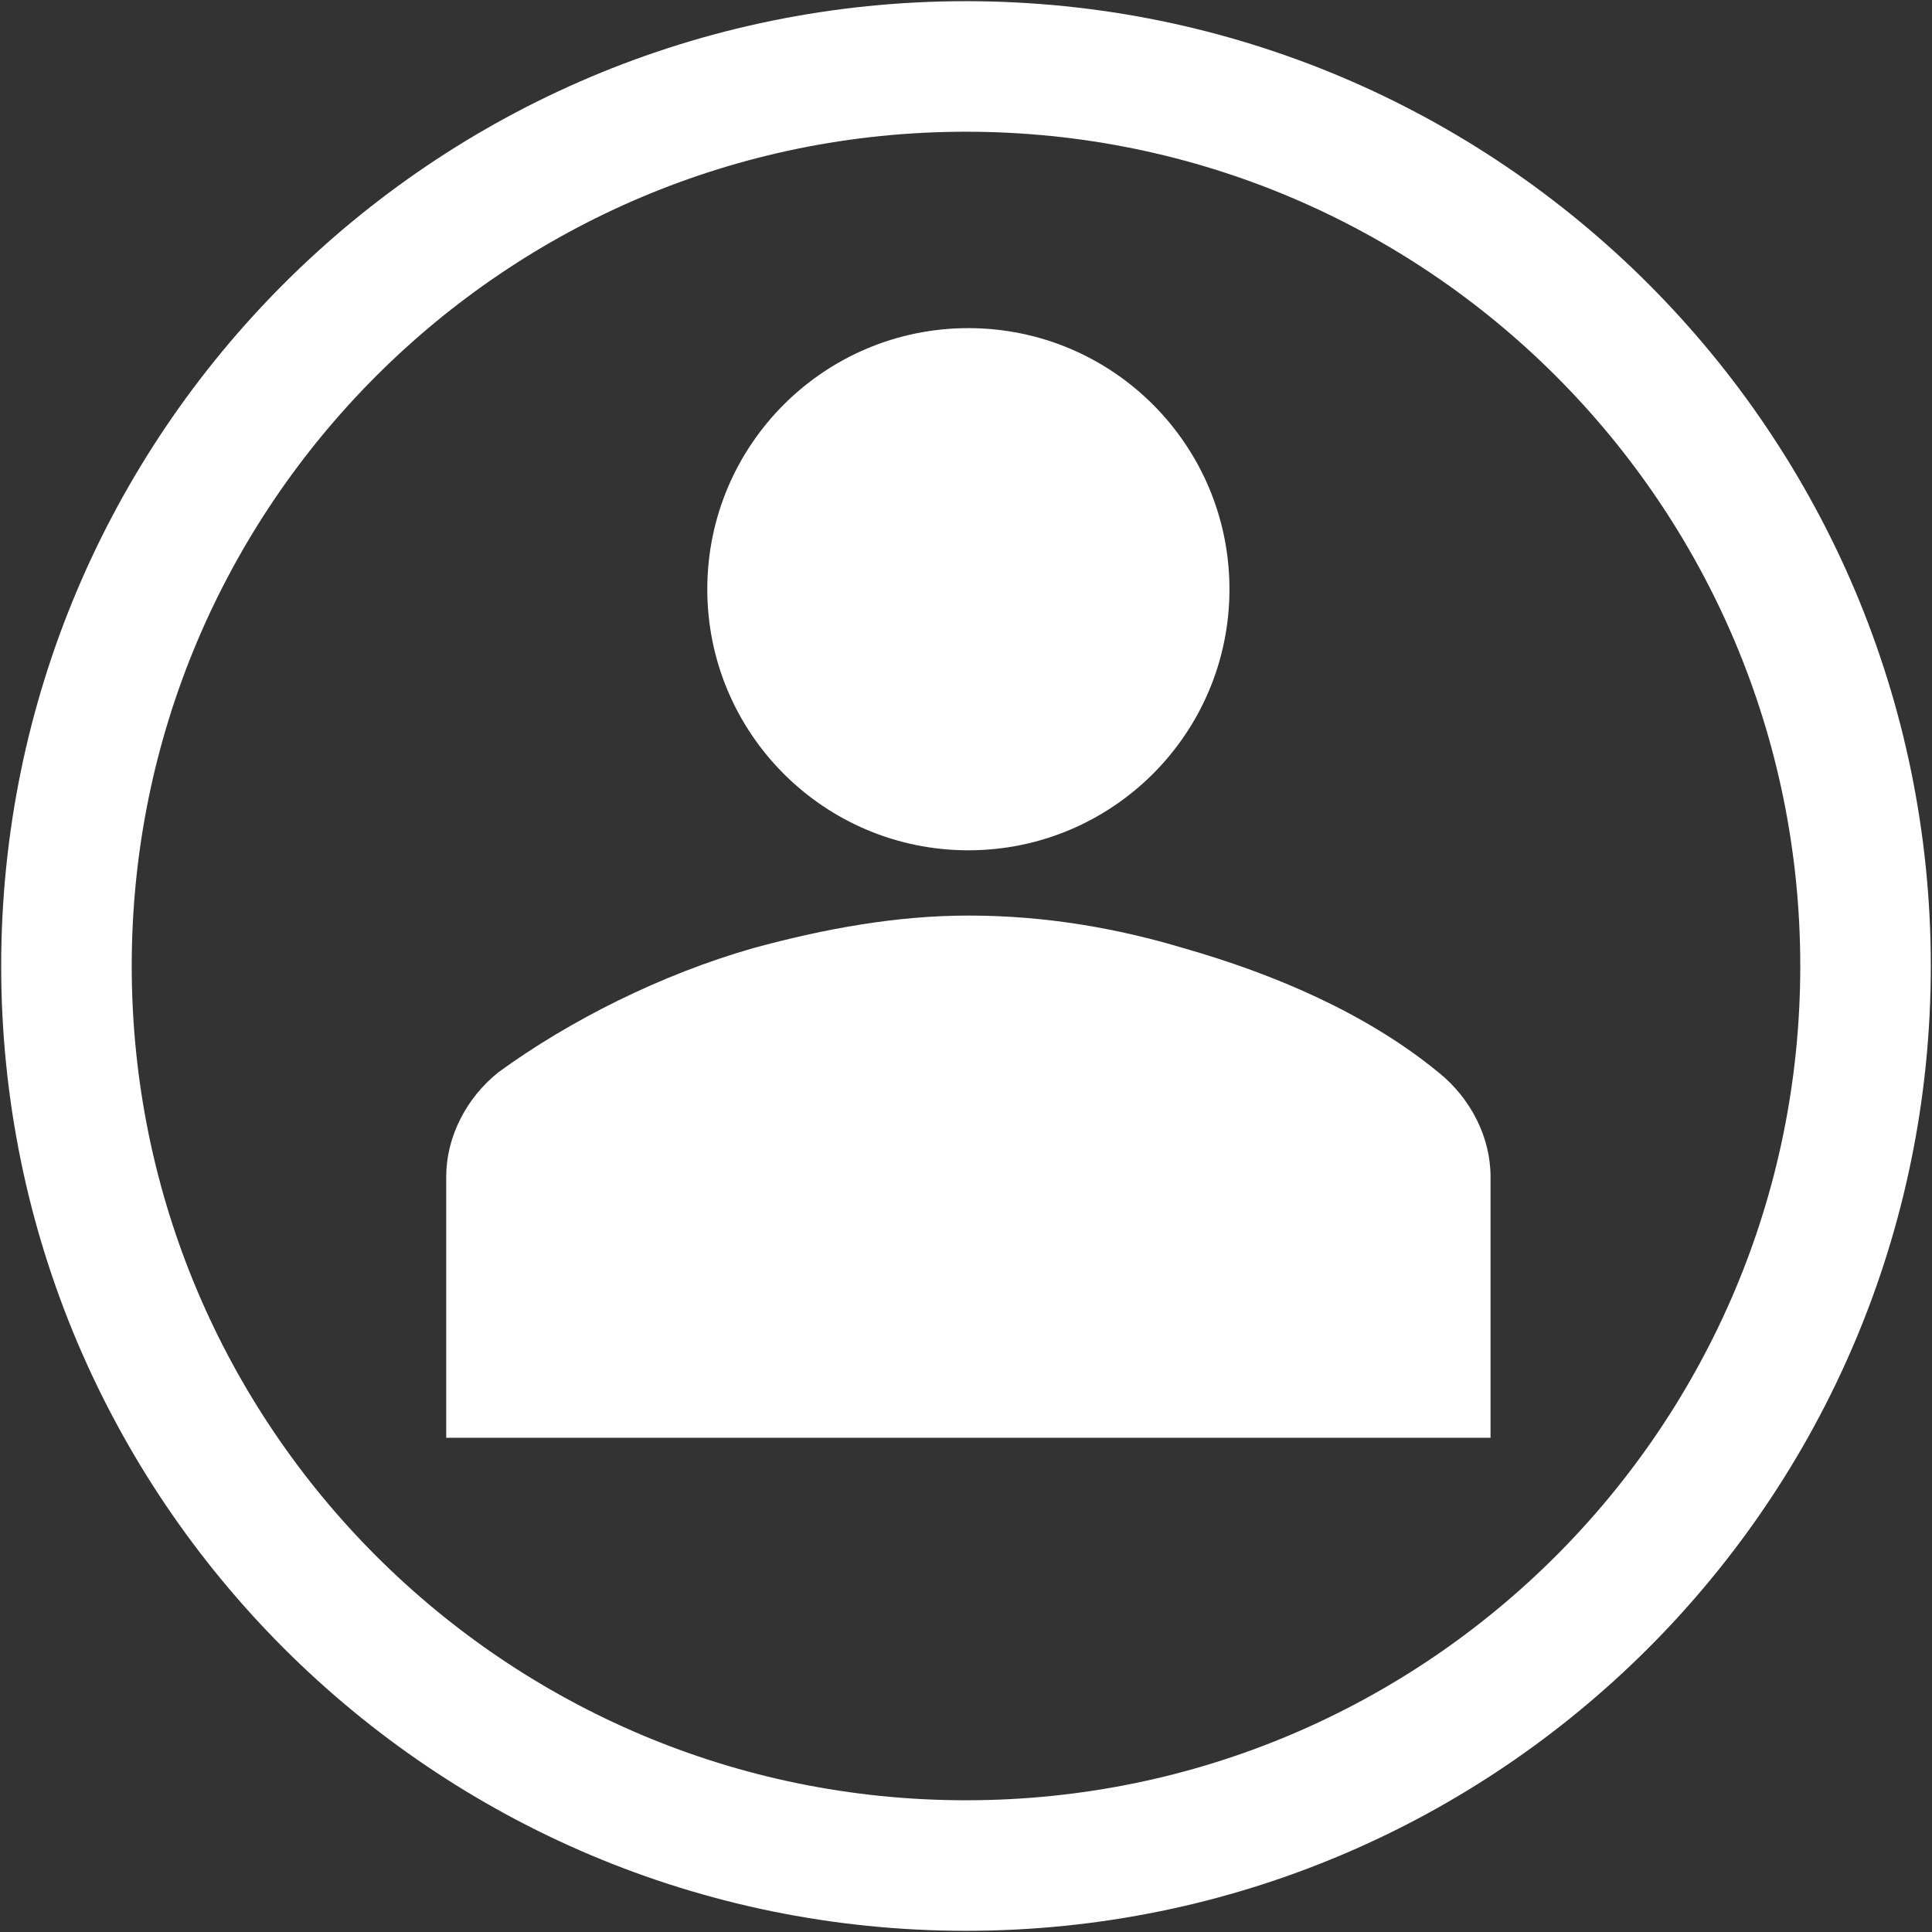 <svg width="407" height="407" xmlns="http://www.w3.org/2000/svg" xmlns:xlink="http://www.w3.org/1999/xlink" overflow="hidden"><rect width="100%" height="100%" fill="#333333" stroke="none"/><defs><clipPath id="clip0"><rect x="238" y="786" width="407" height="407"/></clipPath><clipPath id="clip1"><rect x="277" y="807" width="331" height="331"/></clipPath><clipPath id="clip2"><rect x="277" y="807" width="331" height="331"/></clipPath><clipPath id="clip3"><rect x="277" y="807" width="331" height="331"/></clipPath></defs><g clip-path="url(#clip0)" transform="translate(-238 -786)"><g clip-path="url(#clip1)"><g clip-path="url(#clip2)"><g clip-path="url(#clip3)"><path d="M497 910.125C497 940.501 472.376 965.125 442 965.125 411.624 965.125 387 940.501 387 910.125 387 879.749 411.624 855.125 442 855.125 472.376 855.125 497 879.749 497 910.125Z" fill="#FFFFFF"/><path d="M552 1088.88 552 1033.88C552 1025.63 547.875 1017.38 541 1011.88 525.875 999.5 506.625 991.25 487.375 985.75 473.625 981.625 458.5 978.875 442 978.875 426.875 978.875 411.75 981.625 396.625 985.75 377.375 991.25 358.125 1000.88 343 1011.88 336.125 1017.38 332 1025.63 332 1033.88L332 1088.88 552 1088.88Z" fill="#FFFFFF"/></g></g></g><path d="M252 989.5C252 884.842 336.842 800 441.5 800 546.158 800 631 884.842 631 989.5 631 1094.16 546.158 1179 441.5 1179 336.842 1179 252 1094.16 252 989.5Z" stroke="#FFFFFF" stroke-width="27.5" stroke-miterlimit="8" fill="none" fill-rule="evenodd"/></g></svg>
